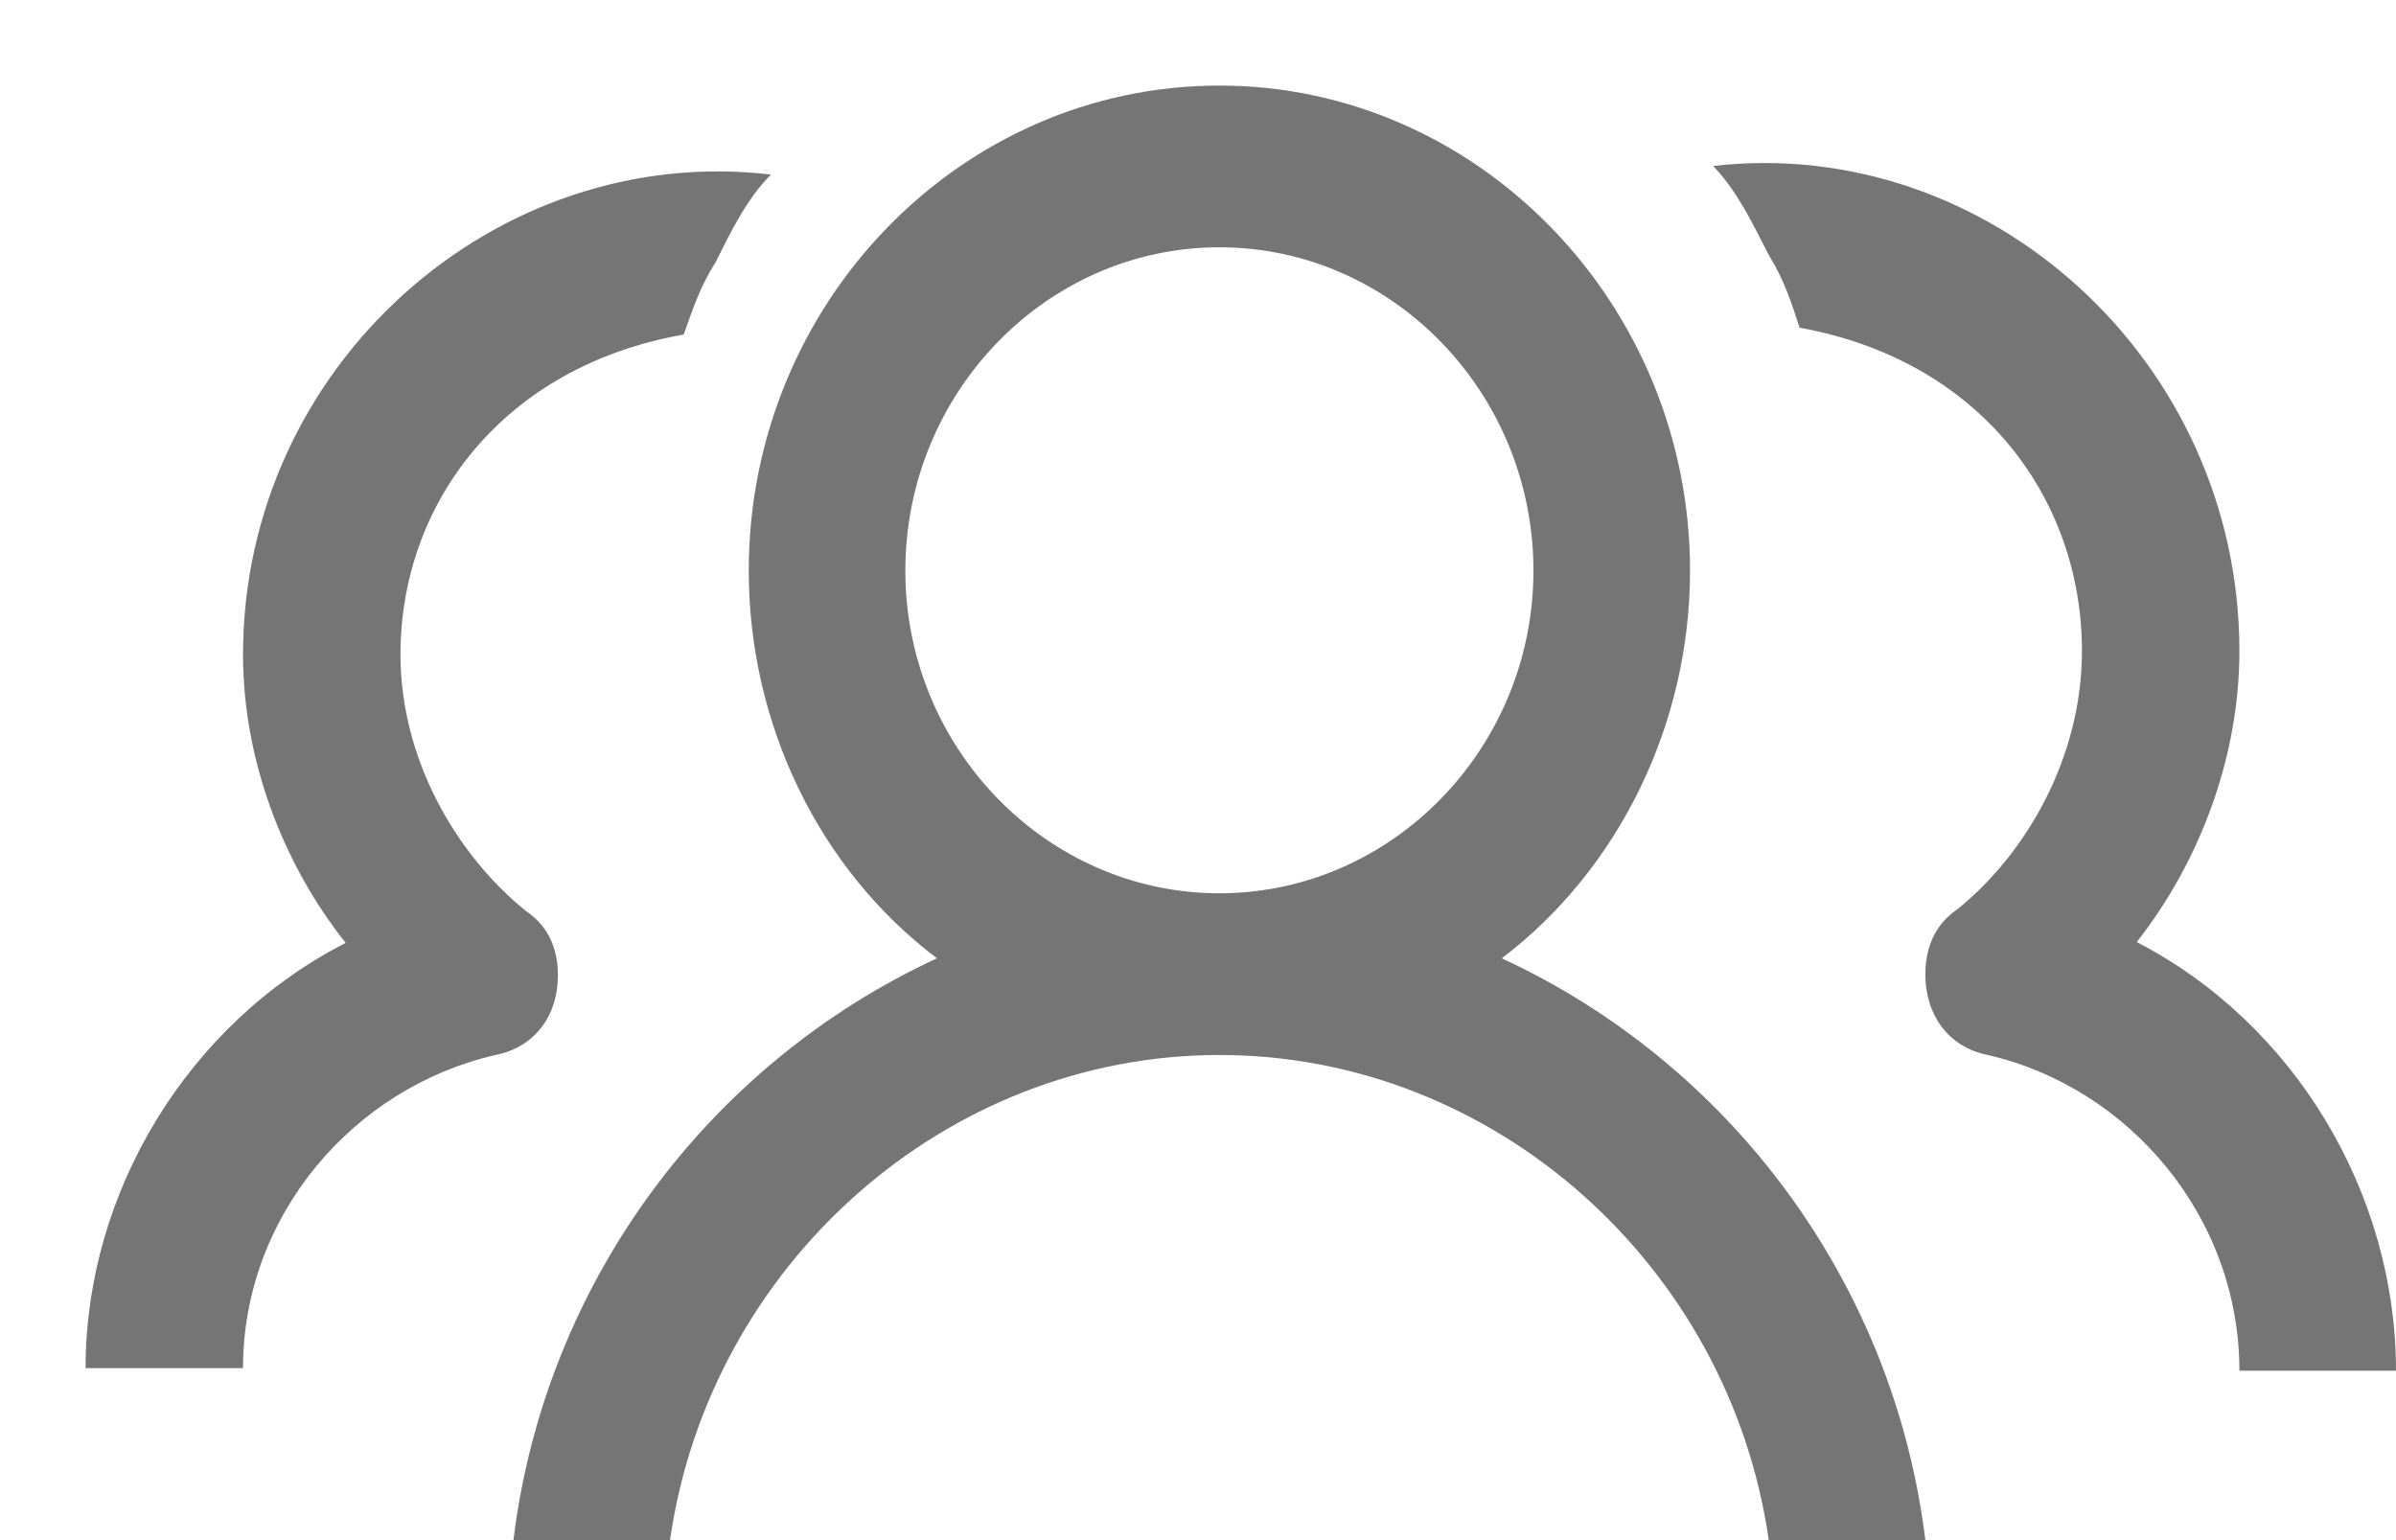 <svg xmlns="http://www.w3.org/2000/svg" viewBox="0 0 28 18" width="28" height="18">
	<style>
		tspan { white-space:pre }
		.shp0 { fill: #757575 } 
	</style>
	<g id="Main Content">
		<g id="Content">
			<path id="Forma 1 copy" class="shp0" d="M17.55 11.2C18.92 10.16 19.75 8.46 19.75 6.67C19.75 3.55 17.27 1 14.25 1C11.22 1 8.75 3.55 8.75 6.67C8.75 8.46 9.57 10.16 10.95 11.2C8.29 12.43 6.37 14.98 6 18L7.83 18C8.29 14.79 11.04 12.33 14.25 12.33C17.46 12.33 20.21 14.79 20.67 18L22.5 18C22.13 14.98 20.21 12.43 17.55 11.2L17.55 11.2ZM14.25 10.44C12.23 10.44 10.58 8.74 10.58 6.67C10.58 4.59 12.23 2.89 14.25 2.89C16.27 2.89 17.92 4.59 17.92 6.67C17.92 8.74 16.27 10.44 14.25 10.44L14.25 10.44ZM24.97 11.01C25.71 10.07 26.17 8.84 26.17 7.61C26.17 4.21 23.23 1.57 20.02 1.94C20.3 2.23 20.48 2.61 20.67 2.98C20.85 3.27 20.94 3.55 21.03 3.83C23.14 4.21 24.33 5.82 24.33 7.61C24.33 8.84 23.69 9.97 22.87 10.63C22.59 10.82 22.5 11.11 22.5 11.39C22.5 11.86 22.77 12.24 23.23 12.33C24.88 12.71 26.17 14.22 26.17 16.02L28 16.02C28 13.94 26.81 11.96 24.97 11.01L24.97 11.01ZM4.04 11.02C3.3 10.09 2.84 8.87 2.84 7.65C2.84 4.28 5.79 1.66 9.01 2.04C8.73 2.32 8.55 2.69 8.36 3.07C8.18 3.35 8.09 3.63 7.99 3.91C5.88 4.28 4.68 5.88 4.68 7.65C4.68 8.87 5.33 9.99 6.15 10.65C6.43 10.84 6.52 11.12 6.52 11.4C6.52 11.87 6.25 12.24 5.79 12.33C4.13 12.71 2.84 14.21 2.84 15.99L1 15.99C1 13.93 2.2 11.96 4.04 11.02L4.04 11.02Z" />
		</g>
	</g>
</svg>
